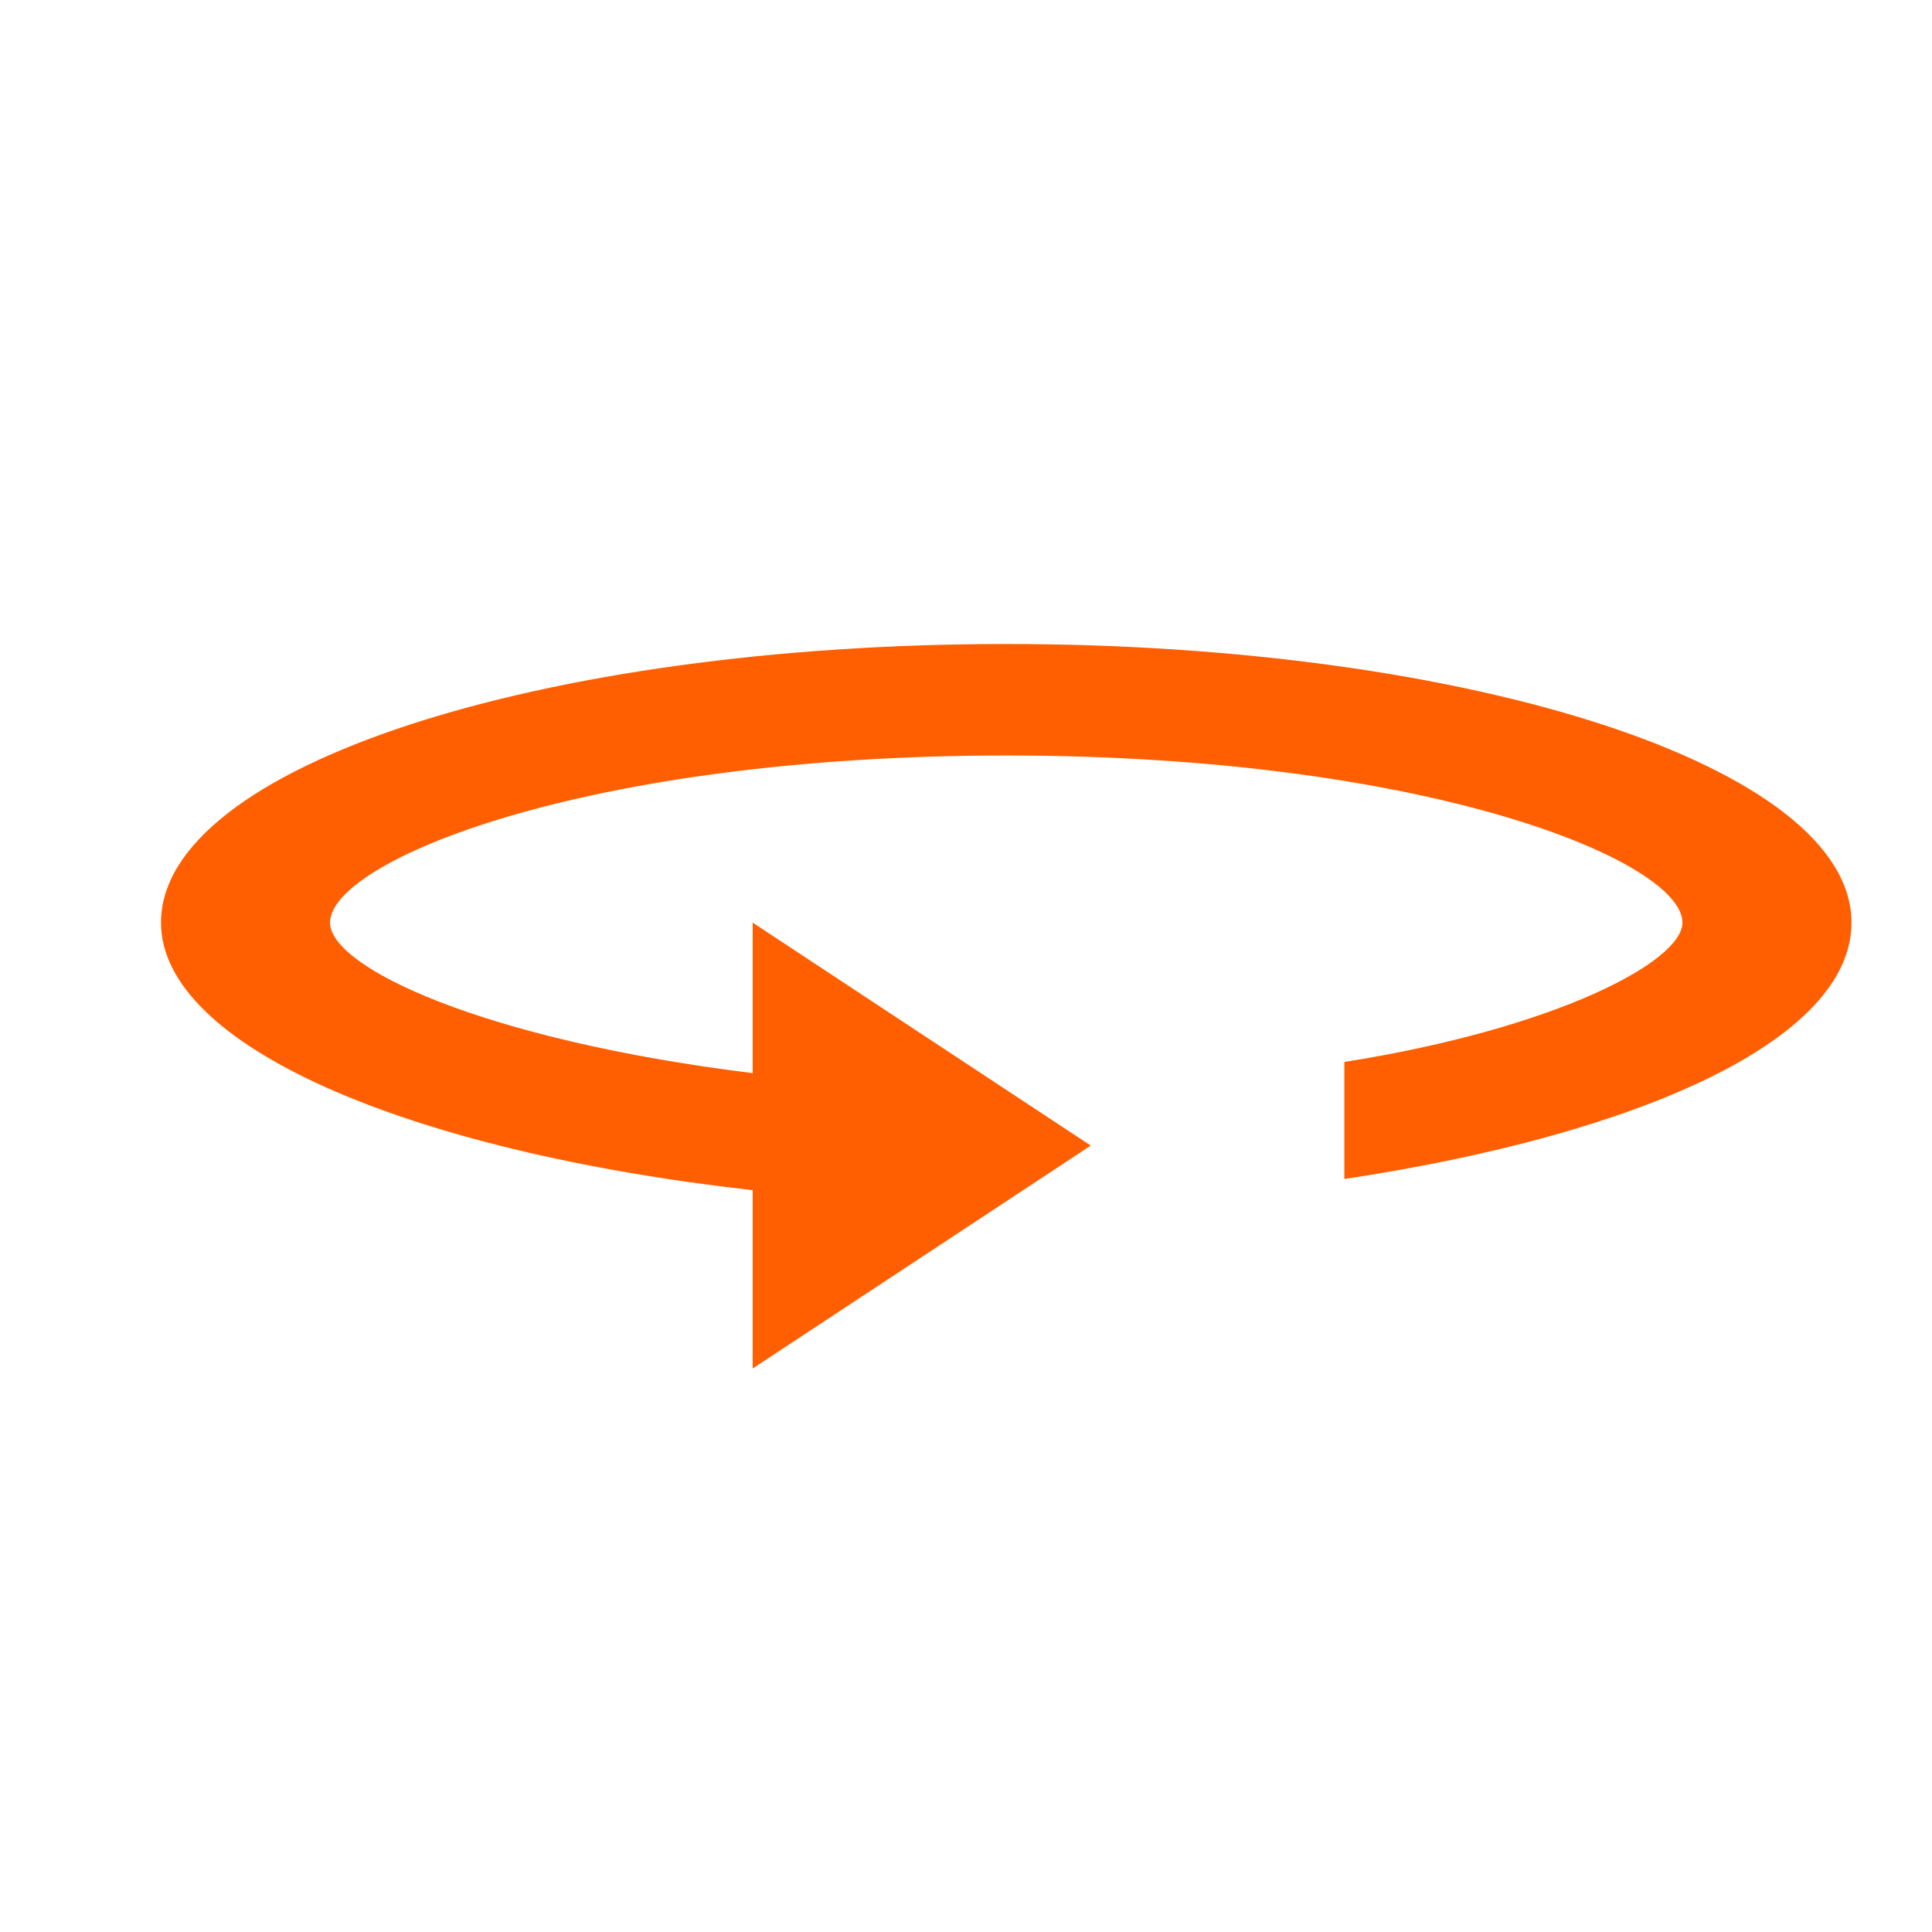 <svg width="24" height="24" viewBox="0 0 24 24" fill="none" xmlns="http://www.w3.org/2000/svg">
<path d="M12.5 8C6.725 8 2 9.523 2 11.461C2 12.985 5.045 14.3 9.35 14.785V17L13.55 14.231L9.35 11.461V13.331C5.99 12.915 4.1 12.015 4.1 11.461C4.1 10.7 7.25 9.385 12.5 9.385C17.75 9.385 20.9 10.7 20.9 11.461C20.9 11.946 19.325 12.777 16.7 13.192V14.646C20.375 14.092 23 12.915 23 11.461C23 9.523 18.275 8 12.5 8Z" fill="#FF5F00"/>
</svg>
